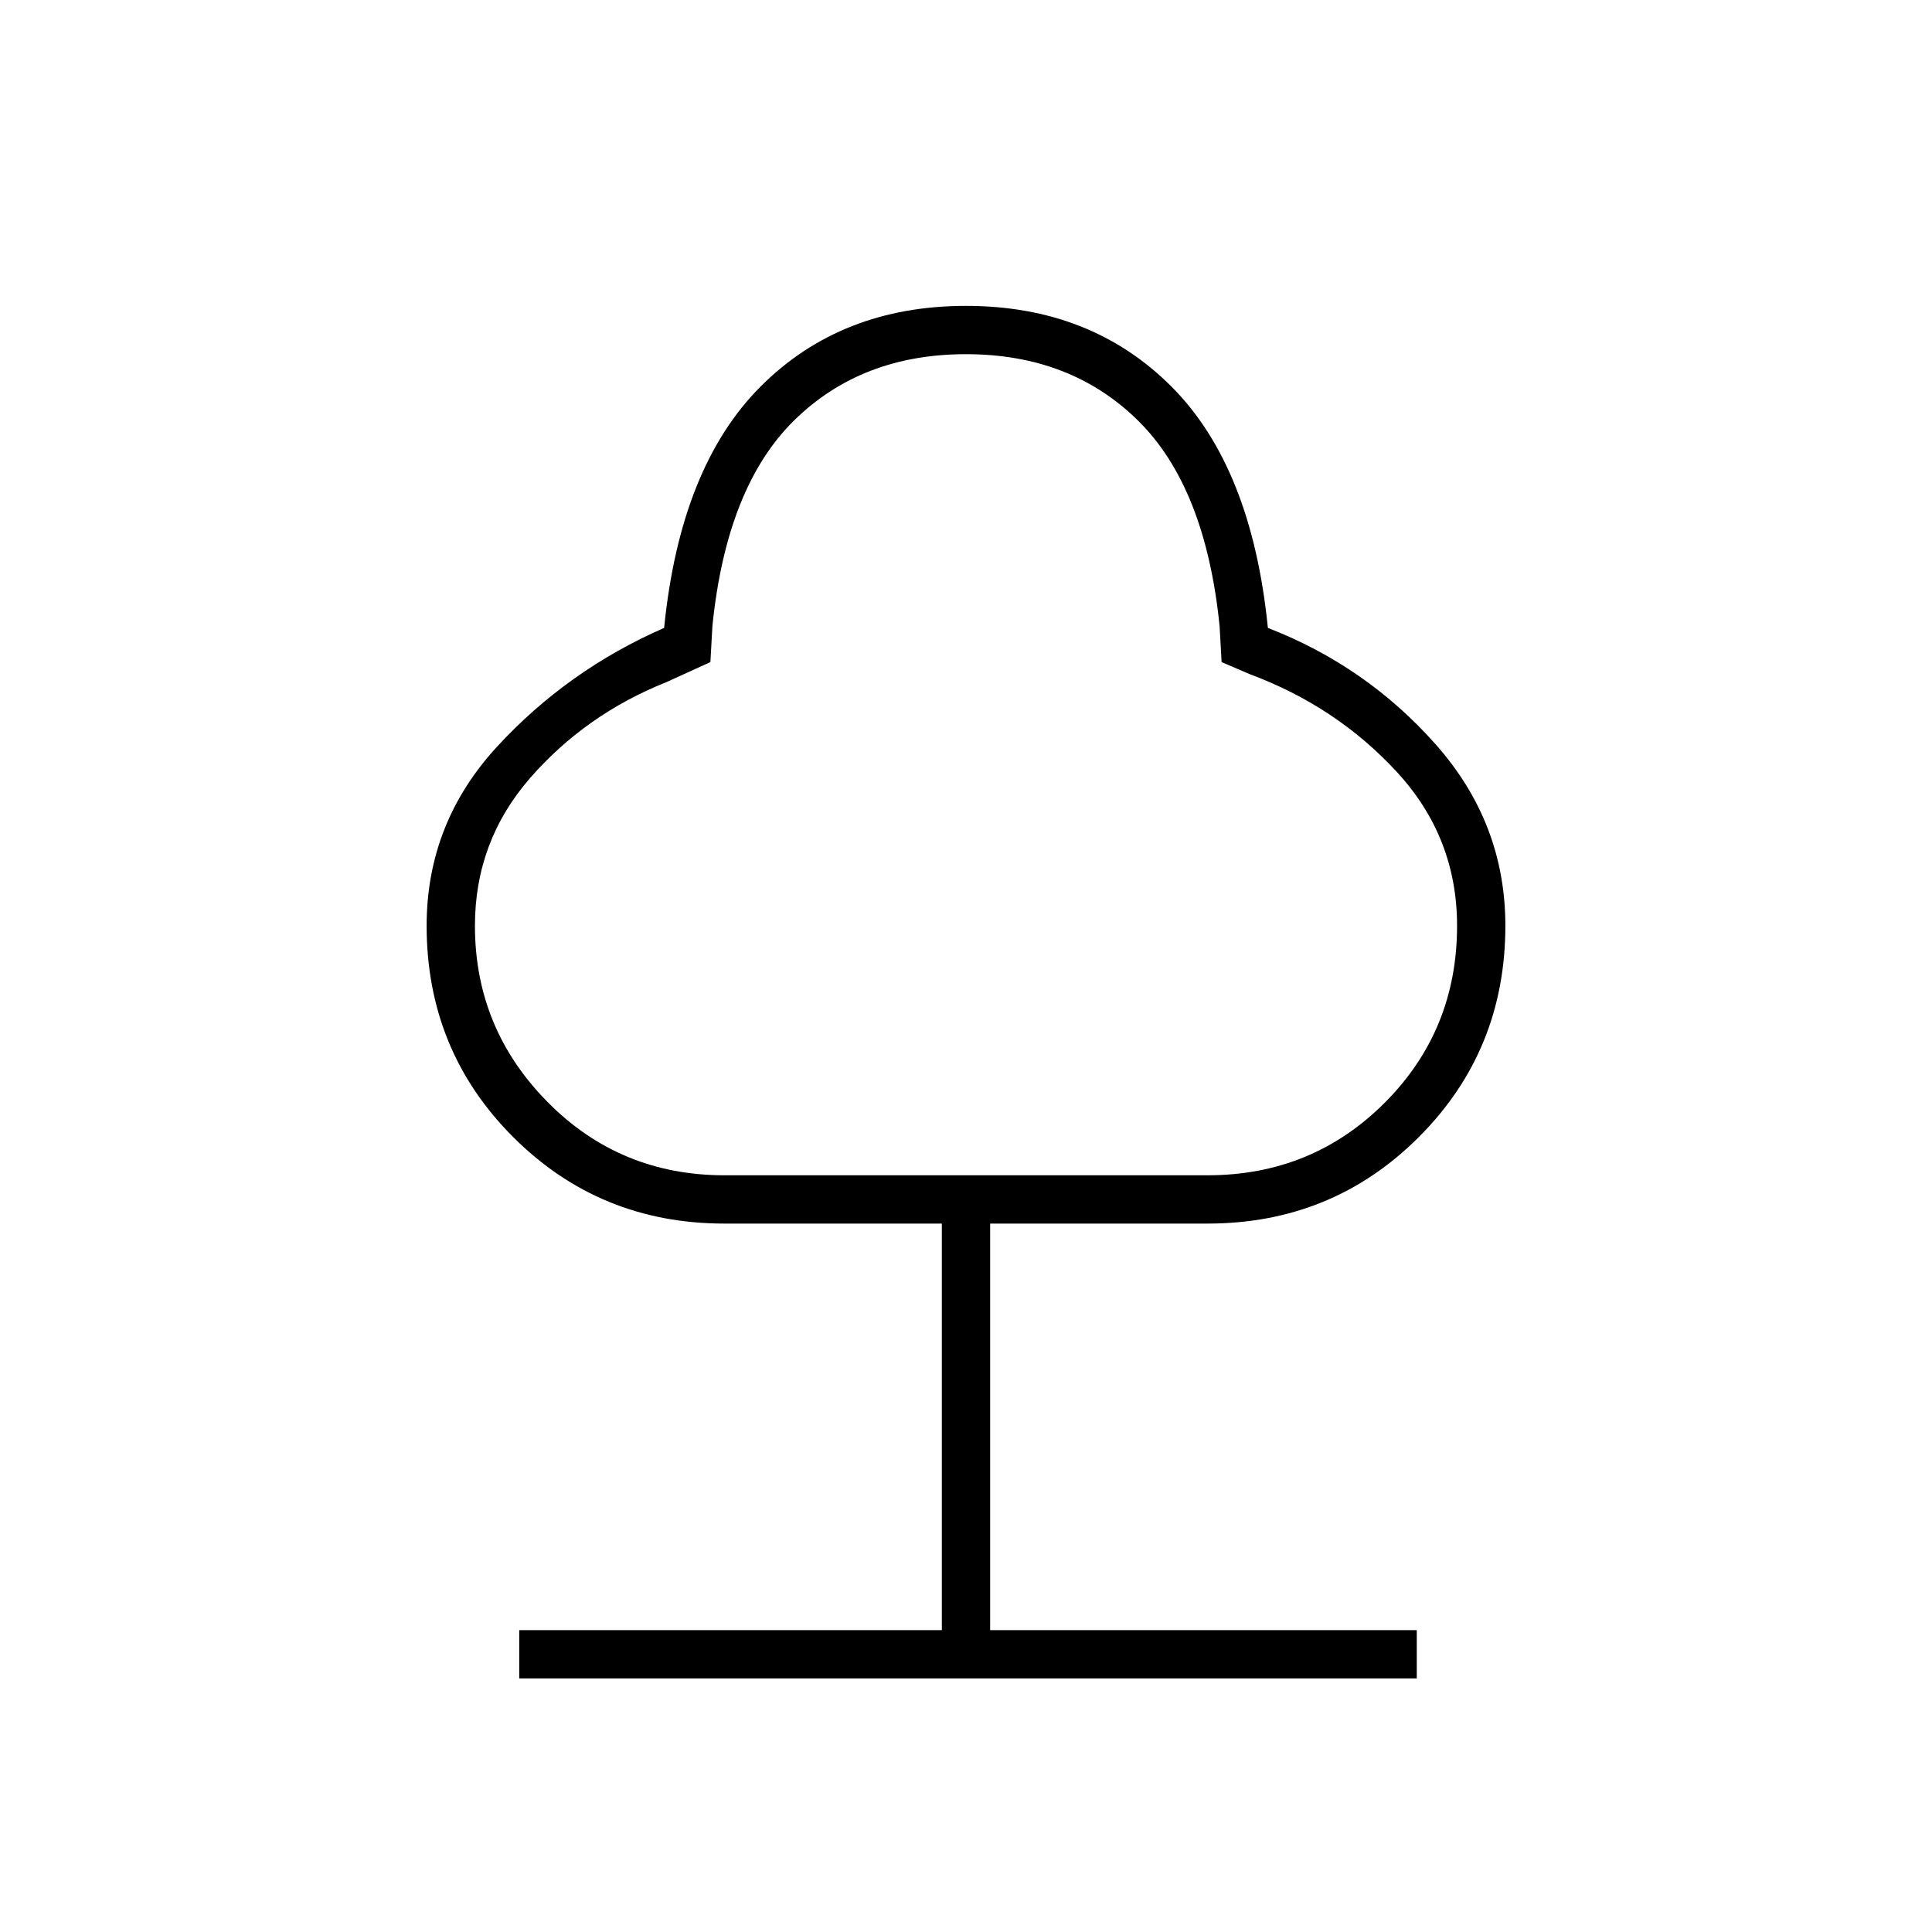 <svg xmlns="http://www.w3.org/2000/svg" height="40" width="40"><path d="M10.75 34.75v-1h8.75v-8.417H15q-2.583 0-4.375-1.791-1.792-1.792-1.792-4.375 0-2.125 1.459-3.709Q11.75 13.875 13.75 13q.333-3.333 2-5Q17.417 6.333 20 6.333T24.25 8q1.667 1.667 2 5 2.042.792 3.479 2.417 1.438 1.625 1.438 3.75 0 2.583-1.792 4.375-1.792 1.791-4.375 1.791h-4.5v8.417h8.833v1ZM15 24.333h10q2.167 0 3.667-1.5t1.5-3.666q0-1.834-1.25-3.188t-3.042-2.021l-.583-.25-.042-.75q-.292-2.875-1.688-4.25Q22.167 7.333 20 7.333t-3.562 1.375q-1.396 1.375-1.688 4.25l-.042.75-.916.417q-1.667.667-2.813 1.979-1.146 1.313-1.146 3.063 0 2.125 1.5 3.645 1.5 1.521 3.667 1.521Zm5-8.5Z"/></svg>
